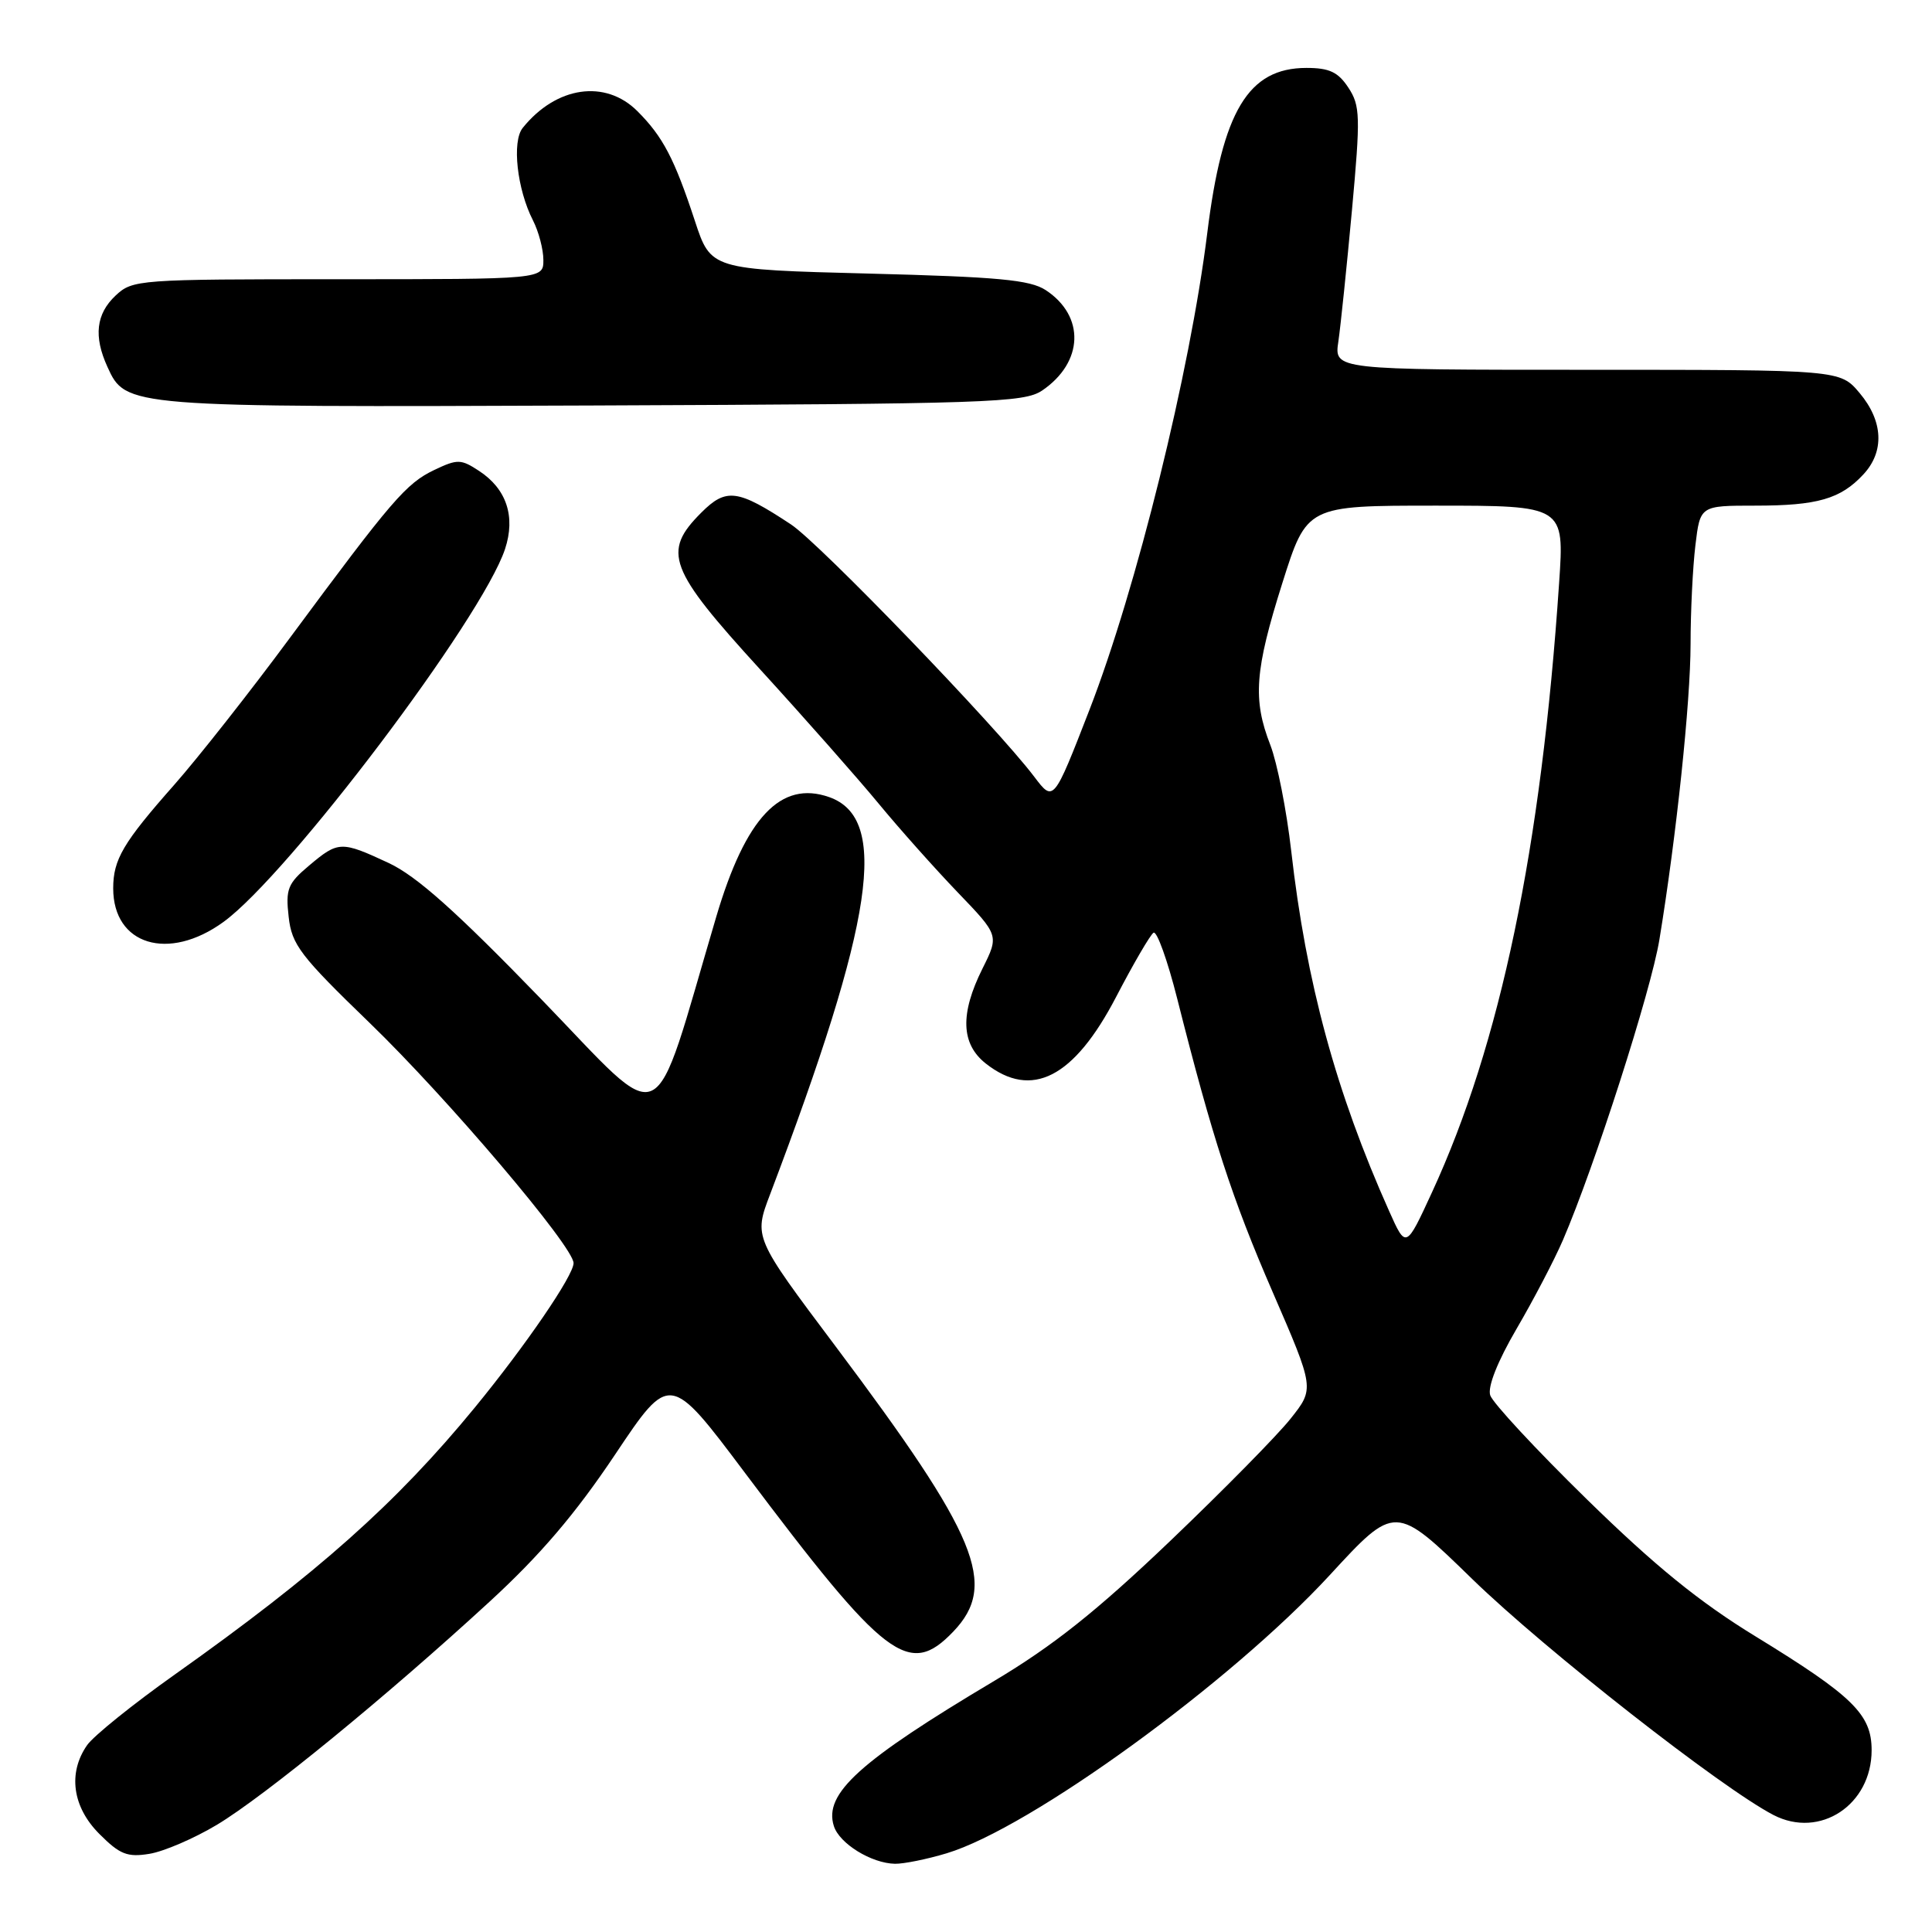 <?xml version="1.0" encoding="UTF-8" standalone="no"?>
<!DOCTYPE svg PUBLIC "-//W3C//DTD SVG 1.1//EN" "http://www.w3.org/Graphics/SVG/1.1/DTD/svg11.dtd" >
<svg xmlns="http://www.w3.org/2000/svg" xmlns:xlink="http://www.w3.org/1999/xlink" version="1.1" viewBox="0 0 256 256">
 <g >
 <path fill="currentColor"
d=" M 125.44 245.57 C 136.50 242.24 163.09 222.93 176.19 208.72 C 184.87 199.29 184.87 199.29 195.10 209.25 C 204.74 218.62 228.14 236.95 235.00 240.50 C 241.15 243.68 248.00 239.16 248.00 231.91 C 248.00 227.17 245.54 224.75 232.65 216.85 C 225.16 212.27 219.29 207.49 210.27 198.67 C 203.54 192.09 197.78 185.88 197.46 184.88 C 197.10 183.75 198.43 180.40 200.95 176.08 C 203.19 172.25 205.96 166.95 207.10 164.31 C 211.28 154.60 218.77 131.30 219.88 124.50 C 222.13 110.81 224.00 93.04 224.01 85.33 C 224.01 81.02 224.30 75.14 224.65 72.25 C 225.28 67.00 225.28 67.00 232.57 67.00 C 240.81 67.00 243.88 66.12 246.90 62.87 C 249.73 59.84 249.54 55.80 246.41 52.08 C 243.82 49.00 243.82 49.00 210.30 49.00 C 176.78 49.00 176.78 49.00 177.34 45.25 C 177.64 43.19 178.45 35.37 179.14 27.87 C 180.28 15.39 180.24 14.01 178.67 11.62 C 177.31 9.55 176.15 9.00 173.11 9.00 C 165.40 9.00 161.97 14.71 159.97 30.87 C 157.69 49.27 150.58 78.04 144.35 94.08 C 139.60 106.30 139.60 106.30 137.05 102.93 C 132.03 96.29 108.62 72.01 104.81 69.49 C 97.74 64.82 96.23 64.62 92.93 67.92 C 87.71 73.14 88.55 75.37 100.75 88.73 C 106.66 95.20 113.72 103.20 116.44 106.50 C 119.16 109.80 123.86 115.07 126.88 118.22 C 132.38 123.94 132.38 123.94 130.19 128.33 C 127.19 134.34 127.33 138.33 130.63 140.93 C 136.70 145.70 142.31 142.82 147.90 132.08 C 150.19 127.68 152.42 123.86 152.85 123.59 C 153.29 123.32 154.70 127.24 155.98 132.30 C 160.68 150.90 163.24 158.78 168.65 171.24 C 174.18 183.99 174.18 183.99 171.02 187.97 C 169.29 190.16 162.07 197.49 154.98 204.26 C 145.30 213.50 139.51 218.10 131.79 222.70 C 113.87 233.37 109.12 237.66 110.49 241.96 C 111.22 244.28 115.46 246.90 118.59 246.96 C 119.74 246.98 122.82 246.36 125.44 245.57 Z  M 28.75 241.79 C 35.06 238.00 51.29 224.72 64.85 212.25 C 71.59 206.06 76.24 200.60 81.48 192.77 C 88.75 181.89 88.75 181.89 98.74 195.20 C 117.34 219.96 120.44 222.32 126.31 216.20 C 132.26 209.99 129.61 203.57 110.69 178.36 C 99.87 163.95 99.87 163.95 102.05 158.23 C 115.84 121.88 117.84 108.43 109.87 105.62 C 103.46 103.37 98.80 108.30 94.90 121.50 C 86.19 150.93 88.58 149.81 71.71 132.39 C 60.45 120.76 55.20 116.08 51.50 114.35 C 45.21 111.42 44.83 111.43 40.97 114.68 C 38.12 117.07 37.83 117.81 38.25 121.49 C 38.66 125.18 39.78 126.65 49.00 135.56 C 59.30 145.52 76.00 165.19 76.00 167.37 C 76.00 169.01 69.66 178.28 62.92 186.50 C 52.53 199.17 42.07 208.48 23.18 221.87 C 17.63 225.80 12.40 230.02 11.55 231.23 C 8.97 234.92 9.59 239.44 13.18 243.02 C 15.88 245.73 16.88 246.12 19.81 245.64 C 21.71 245.33 25.73 243.60 28.75 241.79 Z  M 29.60 122.17 C 38.20 115.94 63.89 81.92 66.92 72.75 C 68.34 68.45 67.12 64.78 63.48 62.40 C 61.08 60.82 60.62 60.81 57.55 62.27 C 53.81 64.06 51.96 66.21 38.43 84.50 C 33.15 91.65 26.24 100.42 23.08 104.00 C 16.32 111.65 15.00 113.88 15.00 117.71 C 15.00 125.22 22.32 127.45 29.60 122.17 Z  M 138.10 51.74 C 143.59 48.00 143.80 41.88 138.56 38.44 C 136.48 37.08 132.27 36.69 115.10 36.25 C 94.19 35.71 94.19 35.71 92.07 29.25 C 89.36 21.02 87.84 18.11 84.46 14.73 C 80.21 10.48 73.70 11.43 69.26 16.95 C 67.81 18.75 68.51 25.08 70.62 29.20 C 71.38 30.69 72.00 33.05 72.00 34.45 C 72.00 37.00 72.00 37.00 44.81 37.00 C 18.28 37.00 17.57 37.05 15.31 39.17 C 12.73 41.60 12.39 44.57 14.23 48.60 C 16.67 53.97 16.72 53.97 78.50 53.73 C 131.09 53.52 135.70 53.36 138.10 51.74 Z  M 184.07 160.48 C 177.02 144.72 173.07 130.17 171.09 112.73 C 170.48 107.36 169.23 101.06 168.33 98.73 C 165.97 92.68 166.26 88.84 169.92 77.25 C 173.16 67.00 173.16 67.00 190.22 67.00 C 207.29 67.00 207.29 67.00 206.59 77.25 C 204.22 112.42 198.81 138.34 189.75 157.98 C 186.30 165.47 186.30 165.47 184.07 160.48 Z "/>
</g>
</svg>